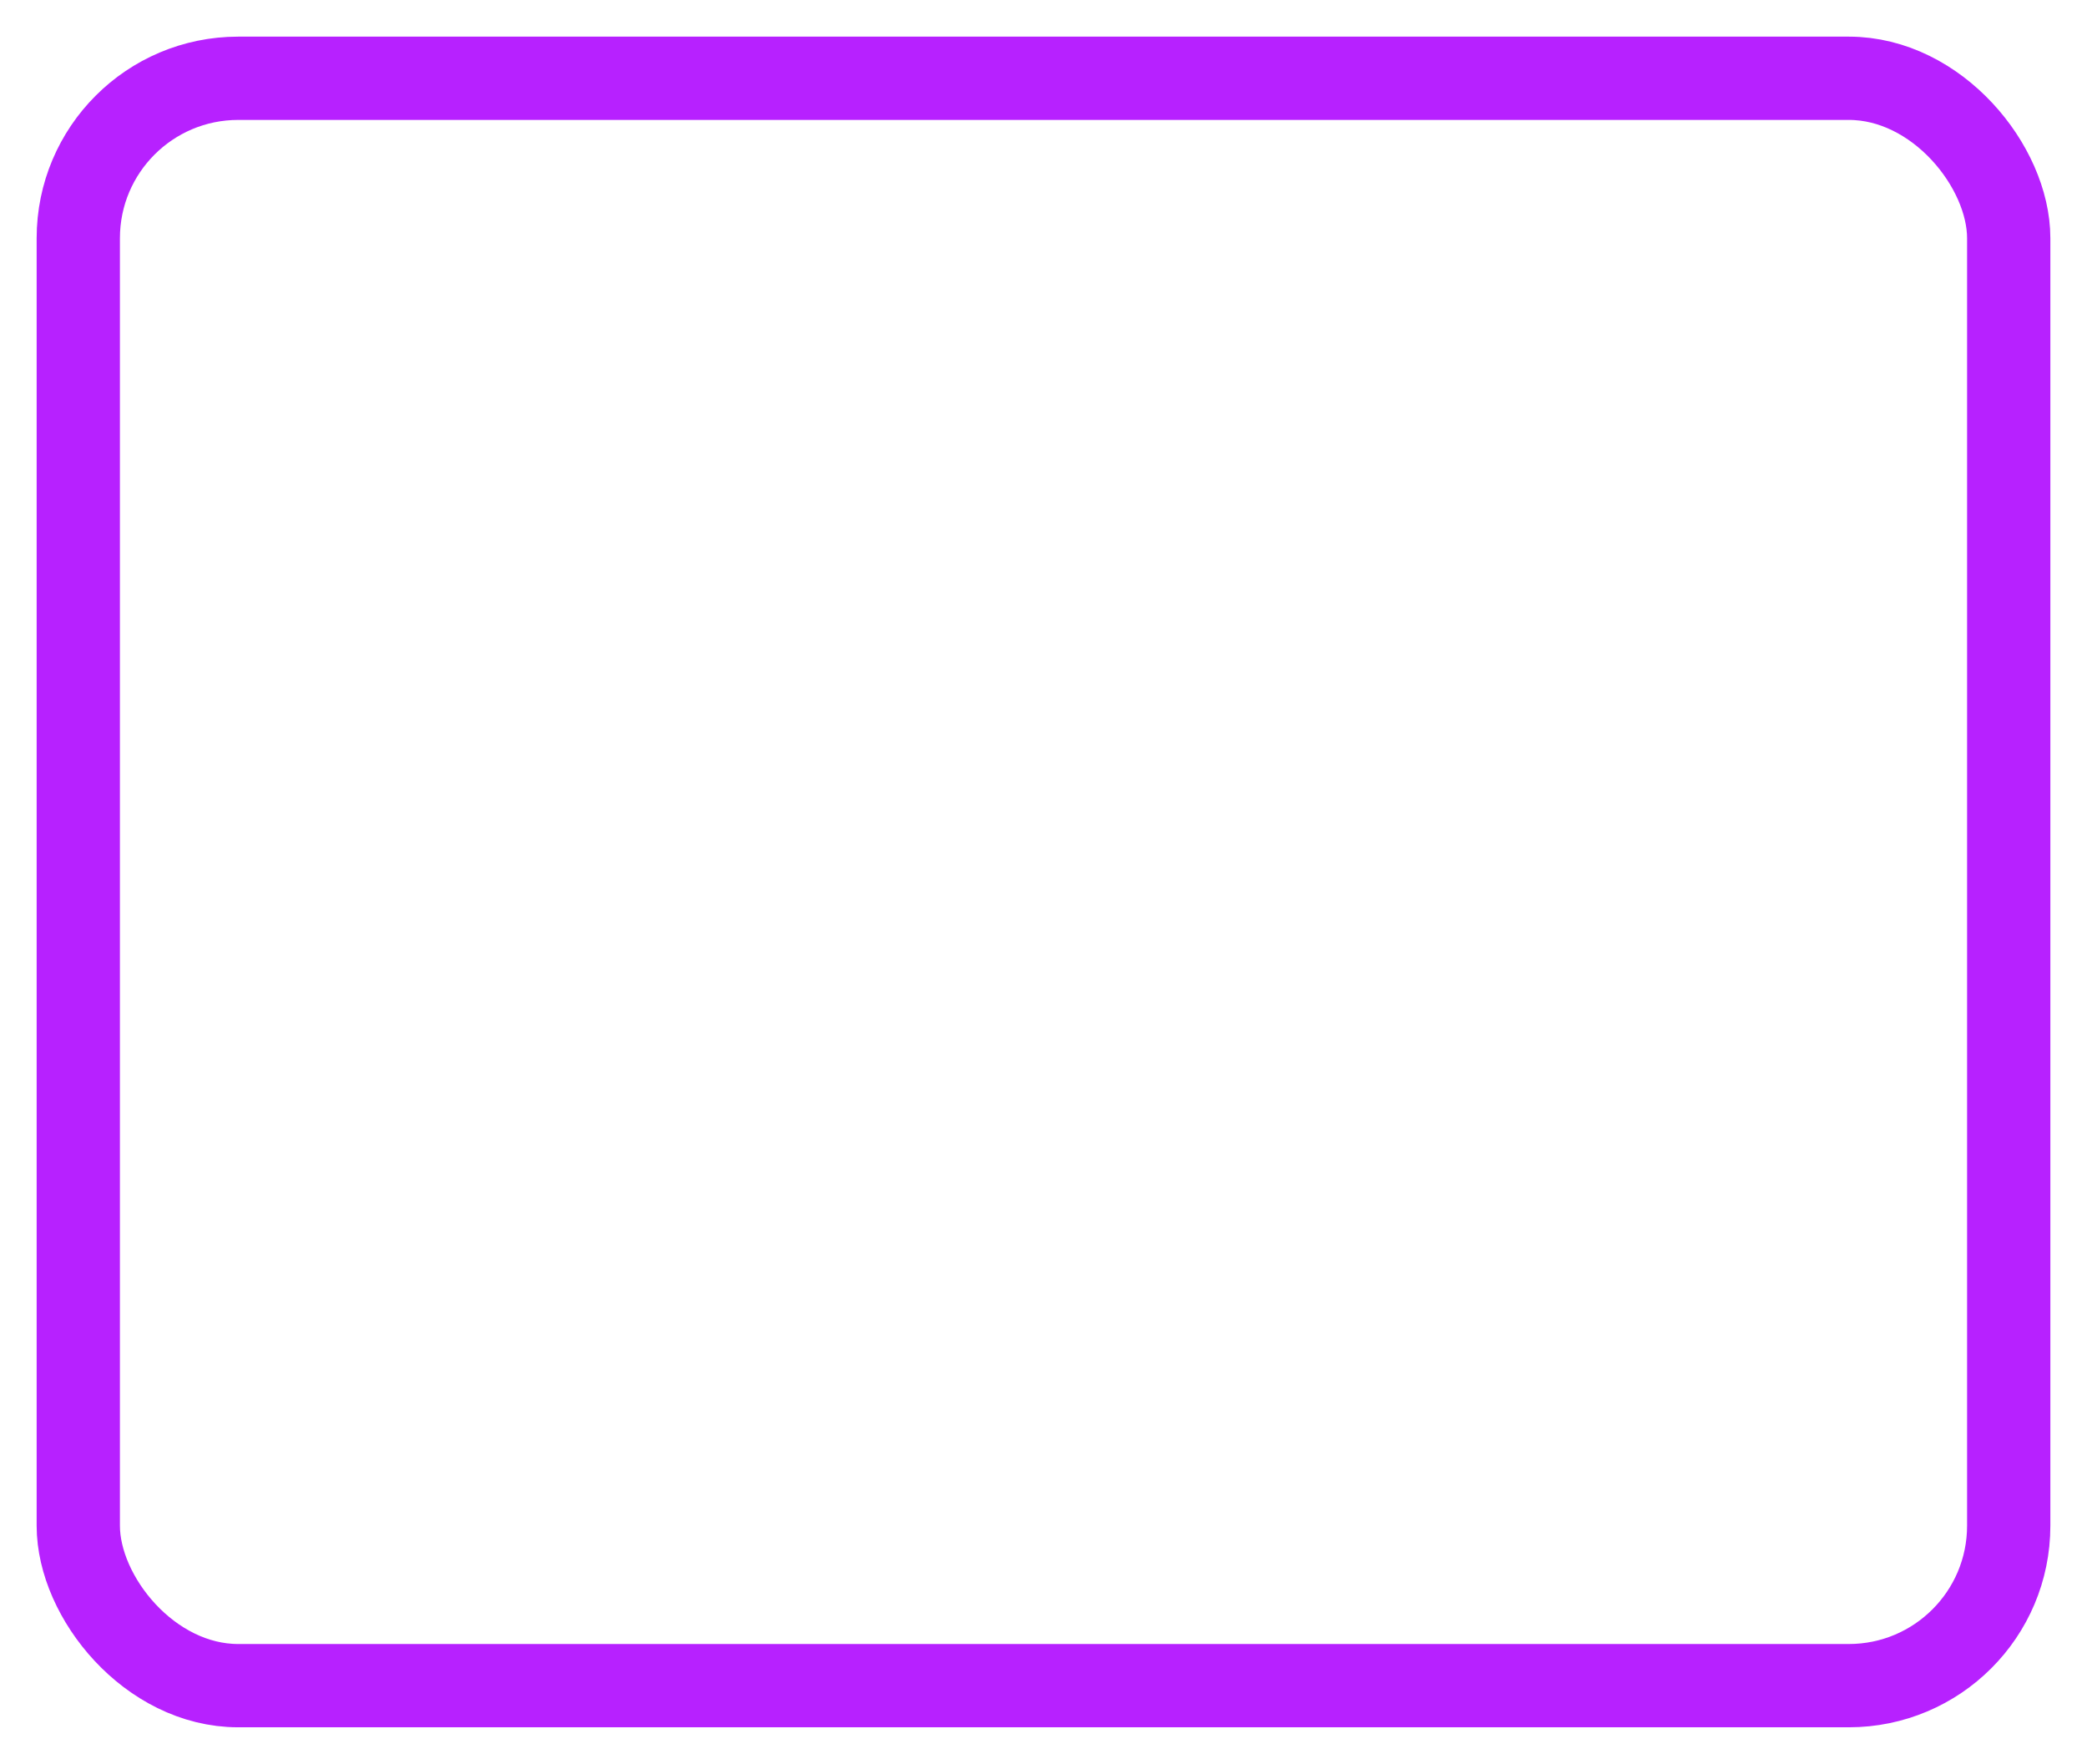 <svg width="1253" height="1059" viewBox="0 0 1253 1059" fill="none" xmlns="http://www.w3.org/2000/svg">
<g filter="url(#filter0_d)">
<rect x="43" y="43" width="1159" height="965" rx="96" stroke="#B721FF" stroke-width="50"/>
</g>
<defs>
<filter id="filter0_d" x="0" y="0" width="1253" height="1059" filterUnits="userSpaceOnUse" color-interpolation-filters="sRGB">
<feFlood flood-opacity="0" result="BackgroundImageFix"/>
<feColorMatrix in="SourceAlpha" type="matrix" values="0 0 0 0 0 0 0 0 0 0 0 0 0 0 0 0 0 0 127 0"/>
<feOffset dx="4" dy="4"/>
<feGaussianBlur stdDeviation="11"/>
<feColorMatrix type="matrix" values="0 0 0 0 0.718 0 0 0 0 0.129 0 0 0 0 1 0 0 0 0.5 0"/>
<feBlend mode="normal" in2="BackgroundImageFix" result="effect1_dropShadow"/>
<feBlend mode="normal" in="SourceGraphic" in2="effect1_dropShadow" result="shape"/>
</filter>
</defs>
</svg>

